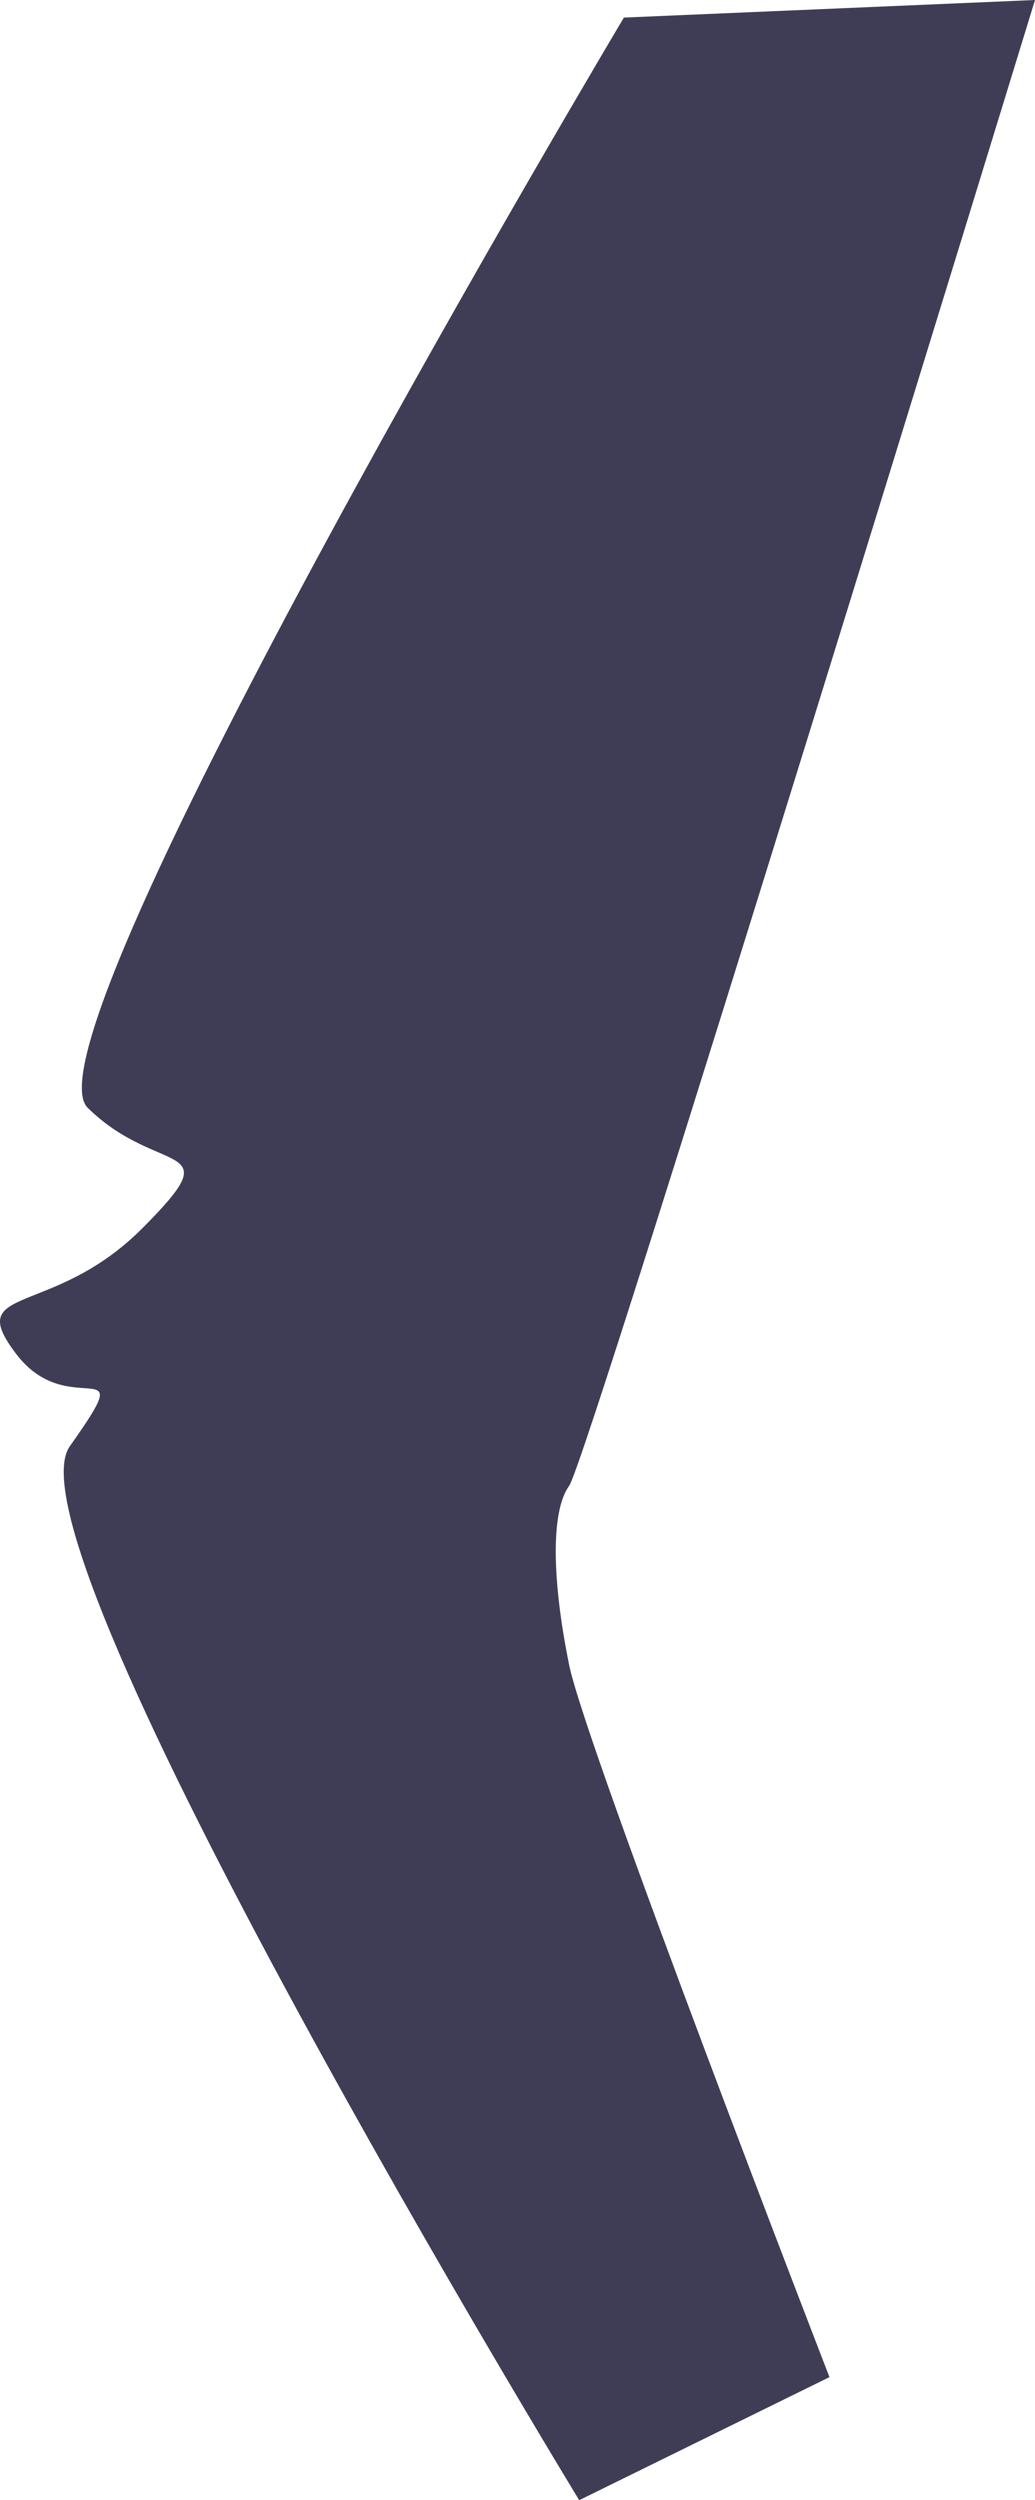 ﻿<?xml version="1.0" encoding="utf-8"?>
<svg version="1.1" xmlns:xlink="http://www.w3.org/1999/xlink" width="29px" height="70px" xmlns="http://www.w3.org/2000/svg">
  <g transform="matrix(1 0 0 1 -72 -92 )">
    <path d="M 15.948 41.598  C 16.48 40.862  29 0  29 0  C 29 0  17.481 0.492  17.481 0.492  C 17.481 0.492  0.453 29.047  2.457 31.016  C 4.46 32.985  6.506 31.867  3.981 34.396  C 1.455 36.924  -1.049 35.939  0.453 37.908  C 1.956 39.878  3.959 37.662  1.956 40.493  C -0.047 43.324  16.229 70  16.229 70  C 16.229 70  23.241 66.554  23.241 66.554  C 23.241 66.554  16.418 48.929  15.948 46.619  C 15.478 44.308  15.416 42.334  15.948 41.598  Z " fill-rule="nonzero" fill="#3f3d56" stroke="none" transform="matrix(1 0 0 1 72 92 )" />
  </g>
</svg>